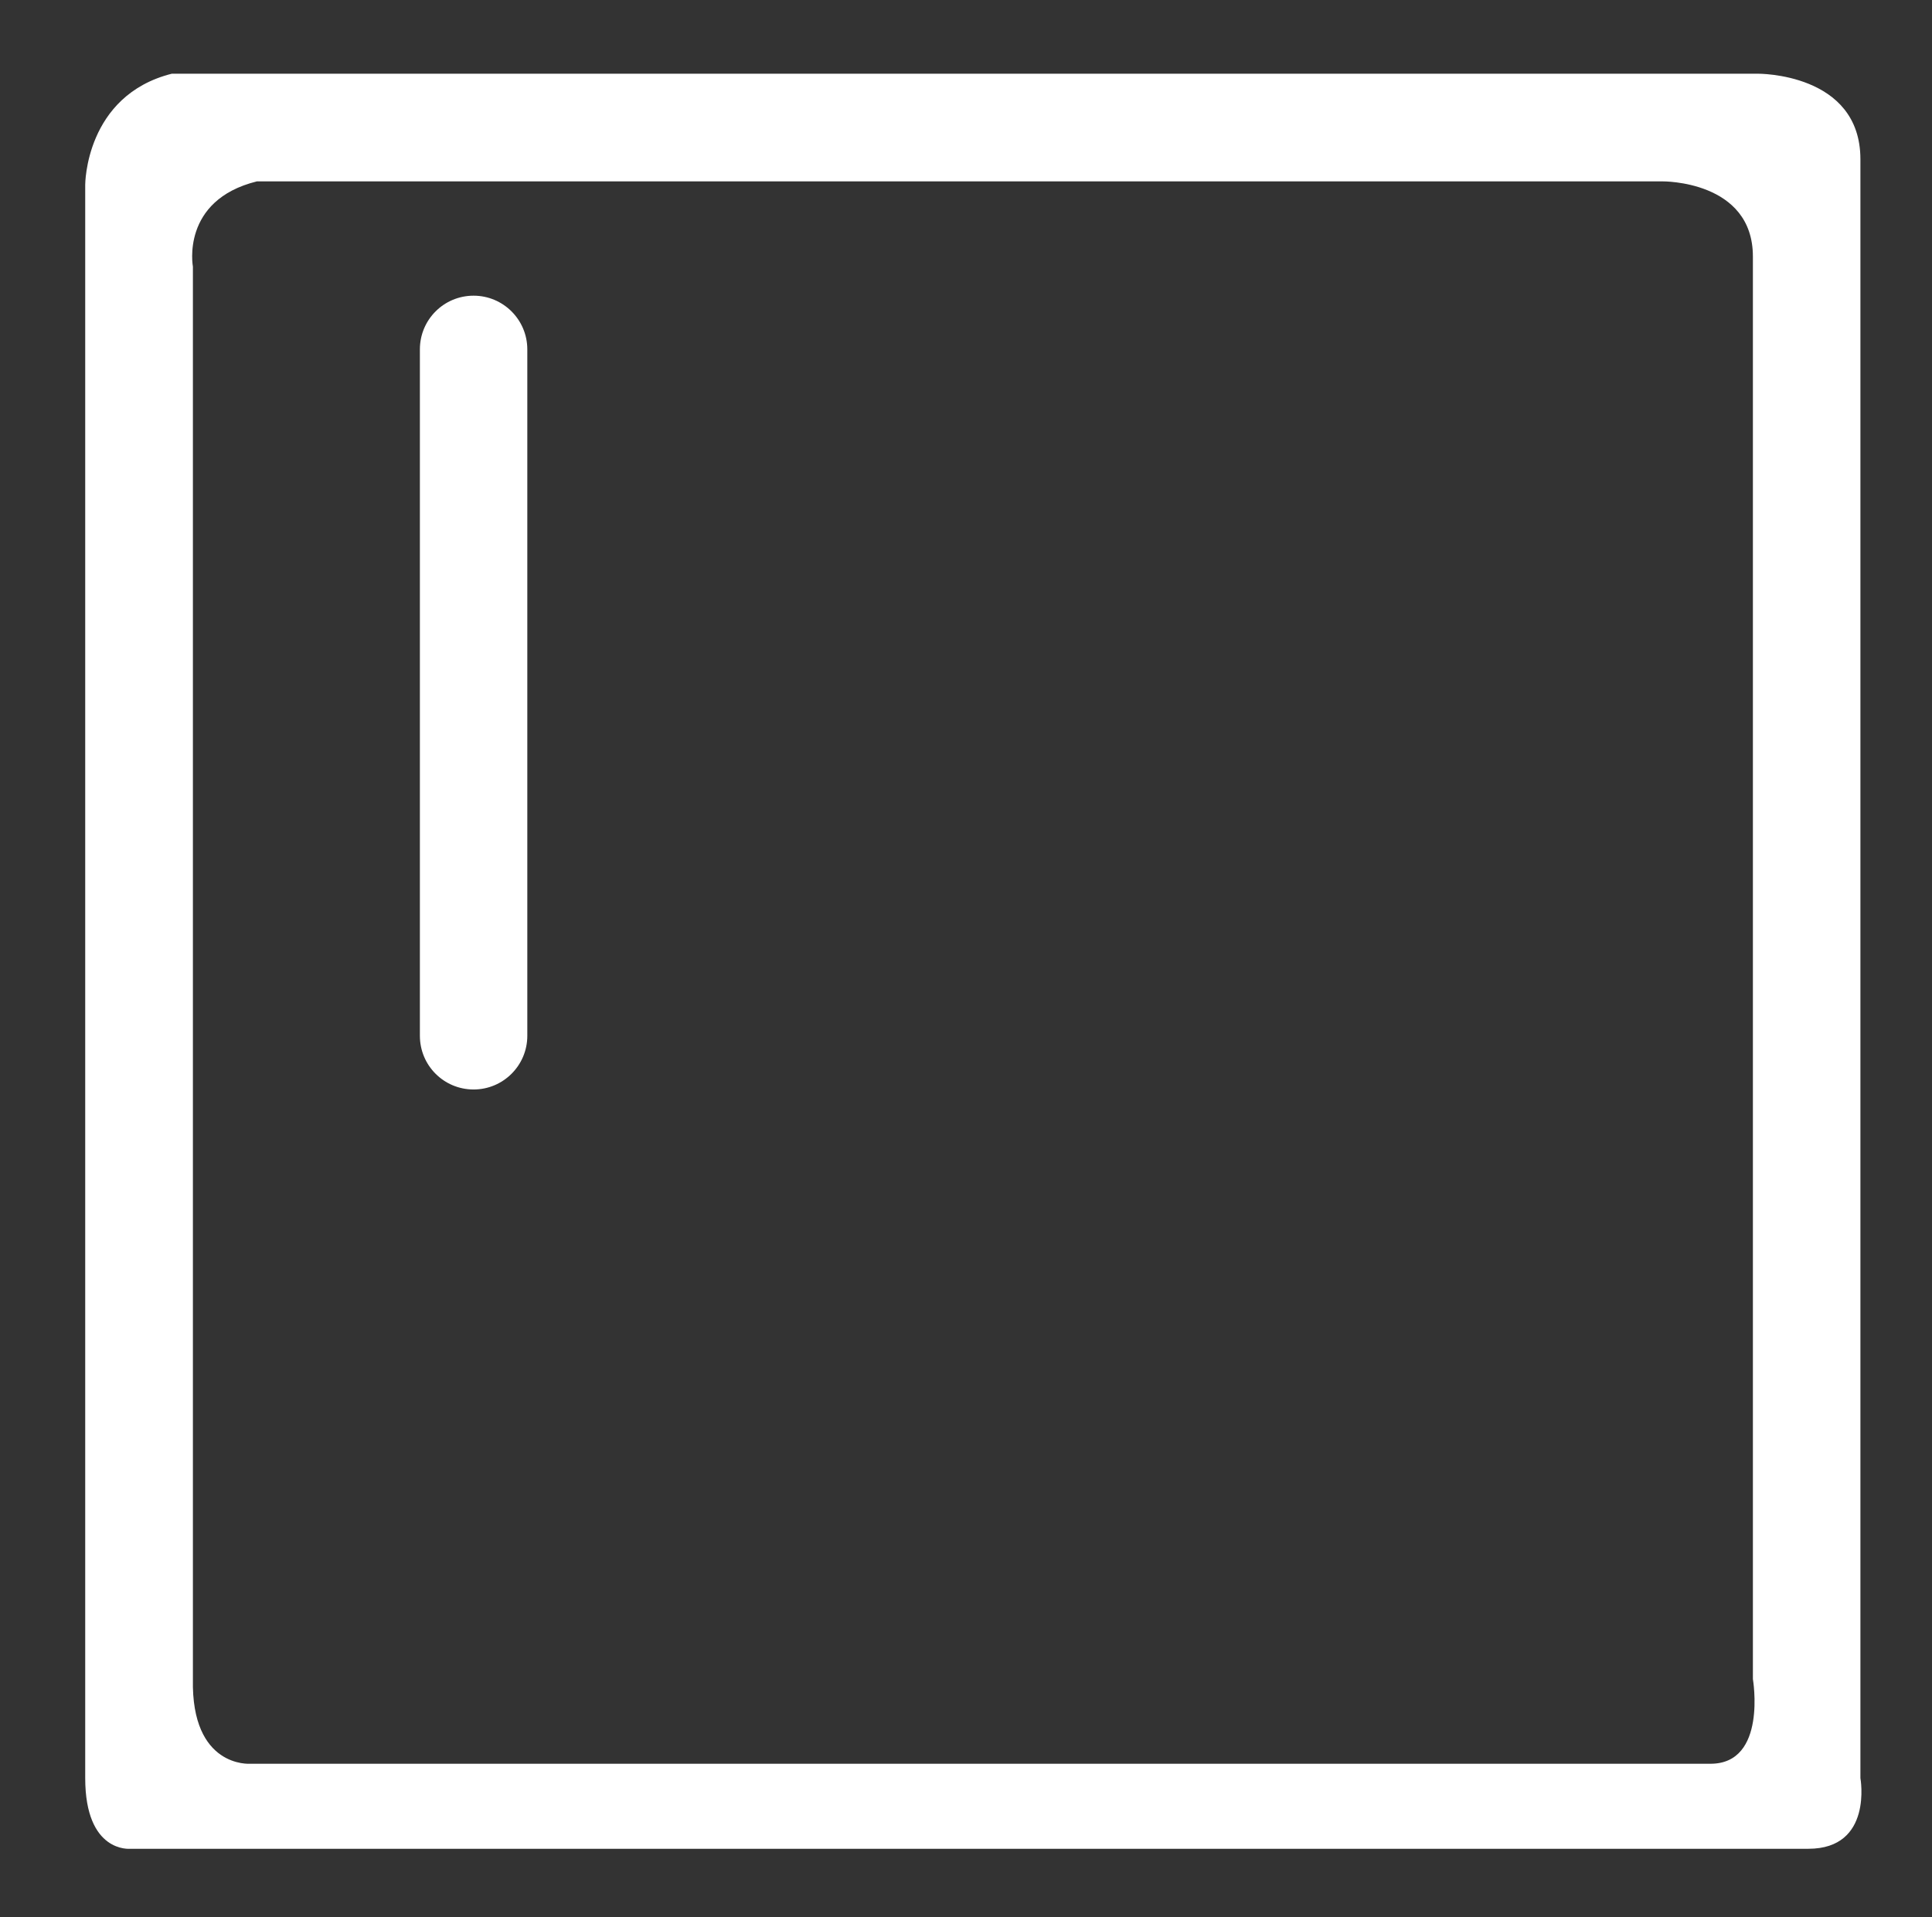 <?xml version="1.0" encoding="utf-8"?>
<!-- Generator: Adobe Illustrator 16.0.0, SVG Export Plug-In . SVG Version: 6.00 Build 0)  -->
<!DOCTYPE svg PUBLIC "-//W3C//DTD SVG 1.1//EN" "http://www.w3.org/Graphics/SVG/1.1/DTD/svg11.dtd">
<svg version="1.1" id="Layer_1" xmlns="http://www.w3.org/2000/svg" xmlns:xlink="http://www.w3.org/1999/xlink" x="0px" y="0px"
	 width="21.833px" height="21.667px" viewBox="0 0 21.833 21.667" enable-background="new 0 0 21.833 21.667" xml:space="preserve">
<rect x="0" y="0" width="21.833" height="21.667" fill="#333333" stroke="none"/>
<g>
	<path fill="#FFFFFF" d="M21.024,20.097V1.8c0-0.98-1.162-0.967-1.162-0.967H1.942C0.963,1.079,0.963,2.087,0.963,2.087v18.01
		c0,0.85,0.508,0.799,0.508,0.799h18.965C21.169,20.896,21.024,20.097,21.024,20.097z M18.788,2.05c0,0,1.021-0.012,1.021,0.85
		v16.078c0,0,0.164,0.957-0.479,0.957H2.825c0,0-0.666,0.049-0.645-0.957V3.014c0,0-0.141-0.75,0.723-0.964"/>
	<path fill="#FFFFFF" d="M5.959,11.707c0,0.336-0.273,0.607-0.607,0.607l0,0c-0.336,0-0.607-0.271-0.607-0.607V3.949
		c0-0.336,0.271-0.607,0.607-0.607l0,0c0.334,0,0.607,0.271,0.607,0.607V11.707z"/>
</g>
</svg>
